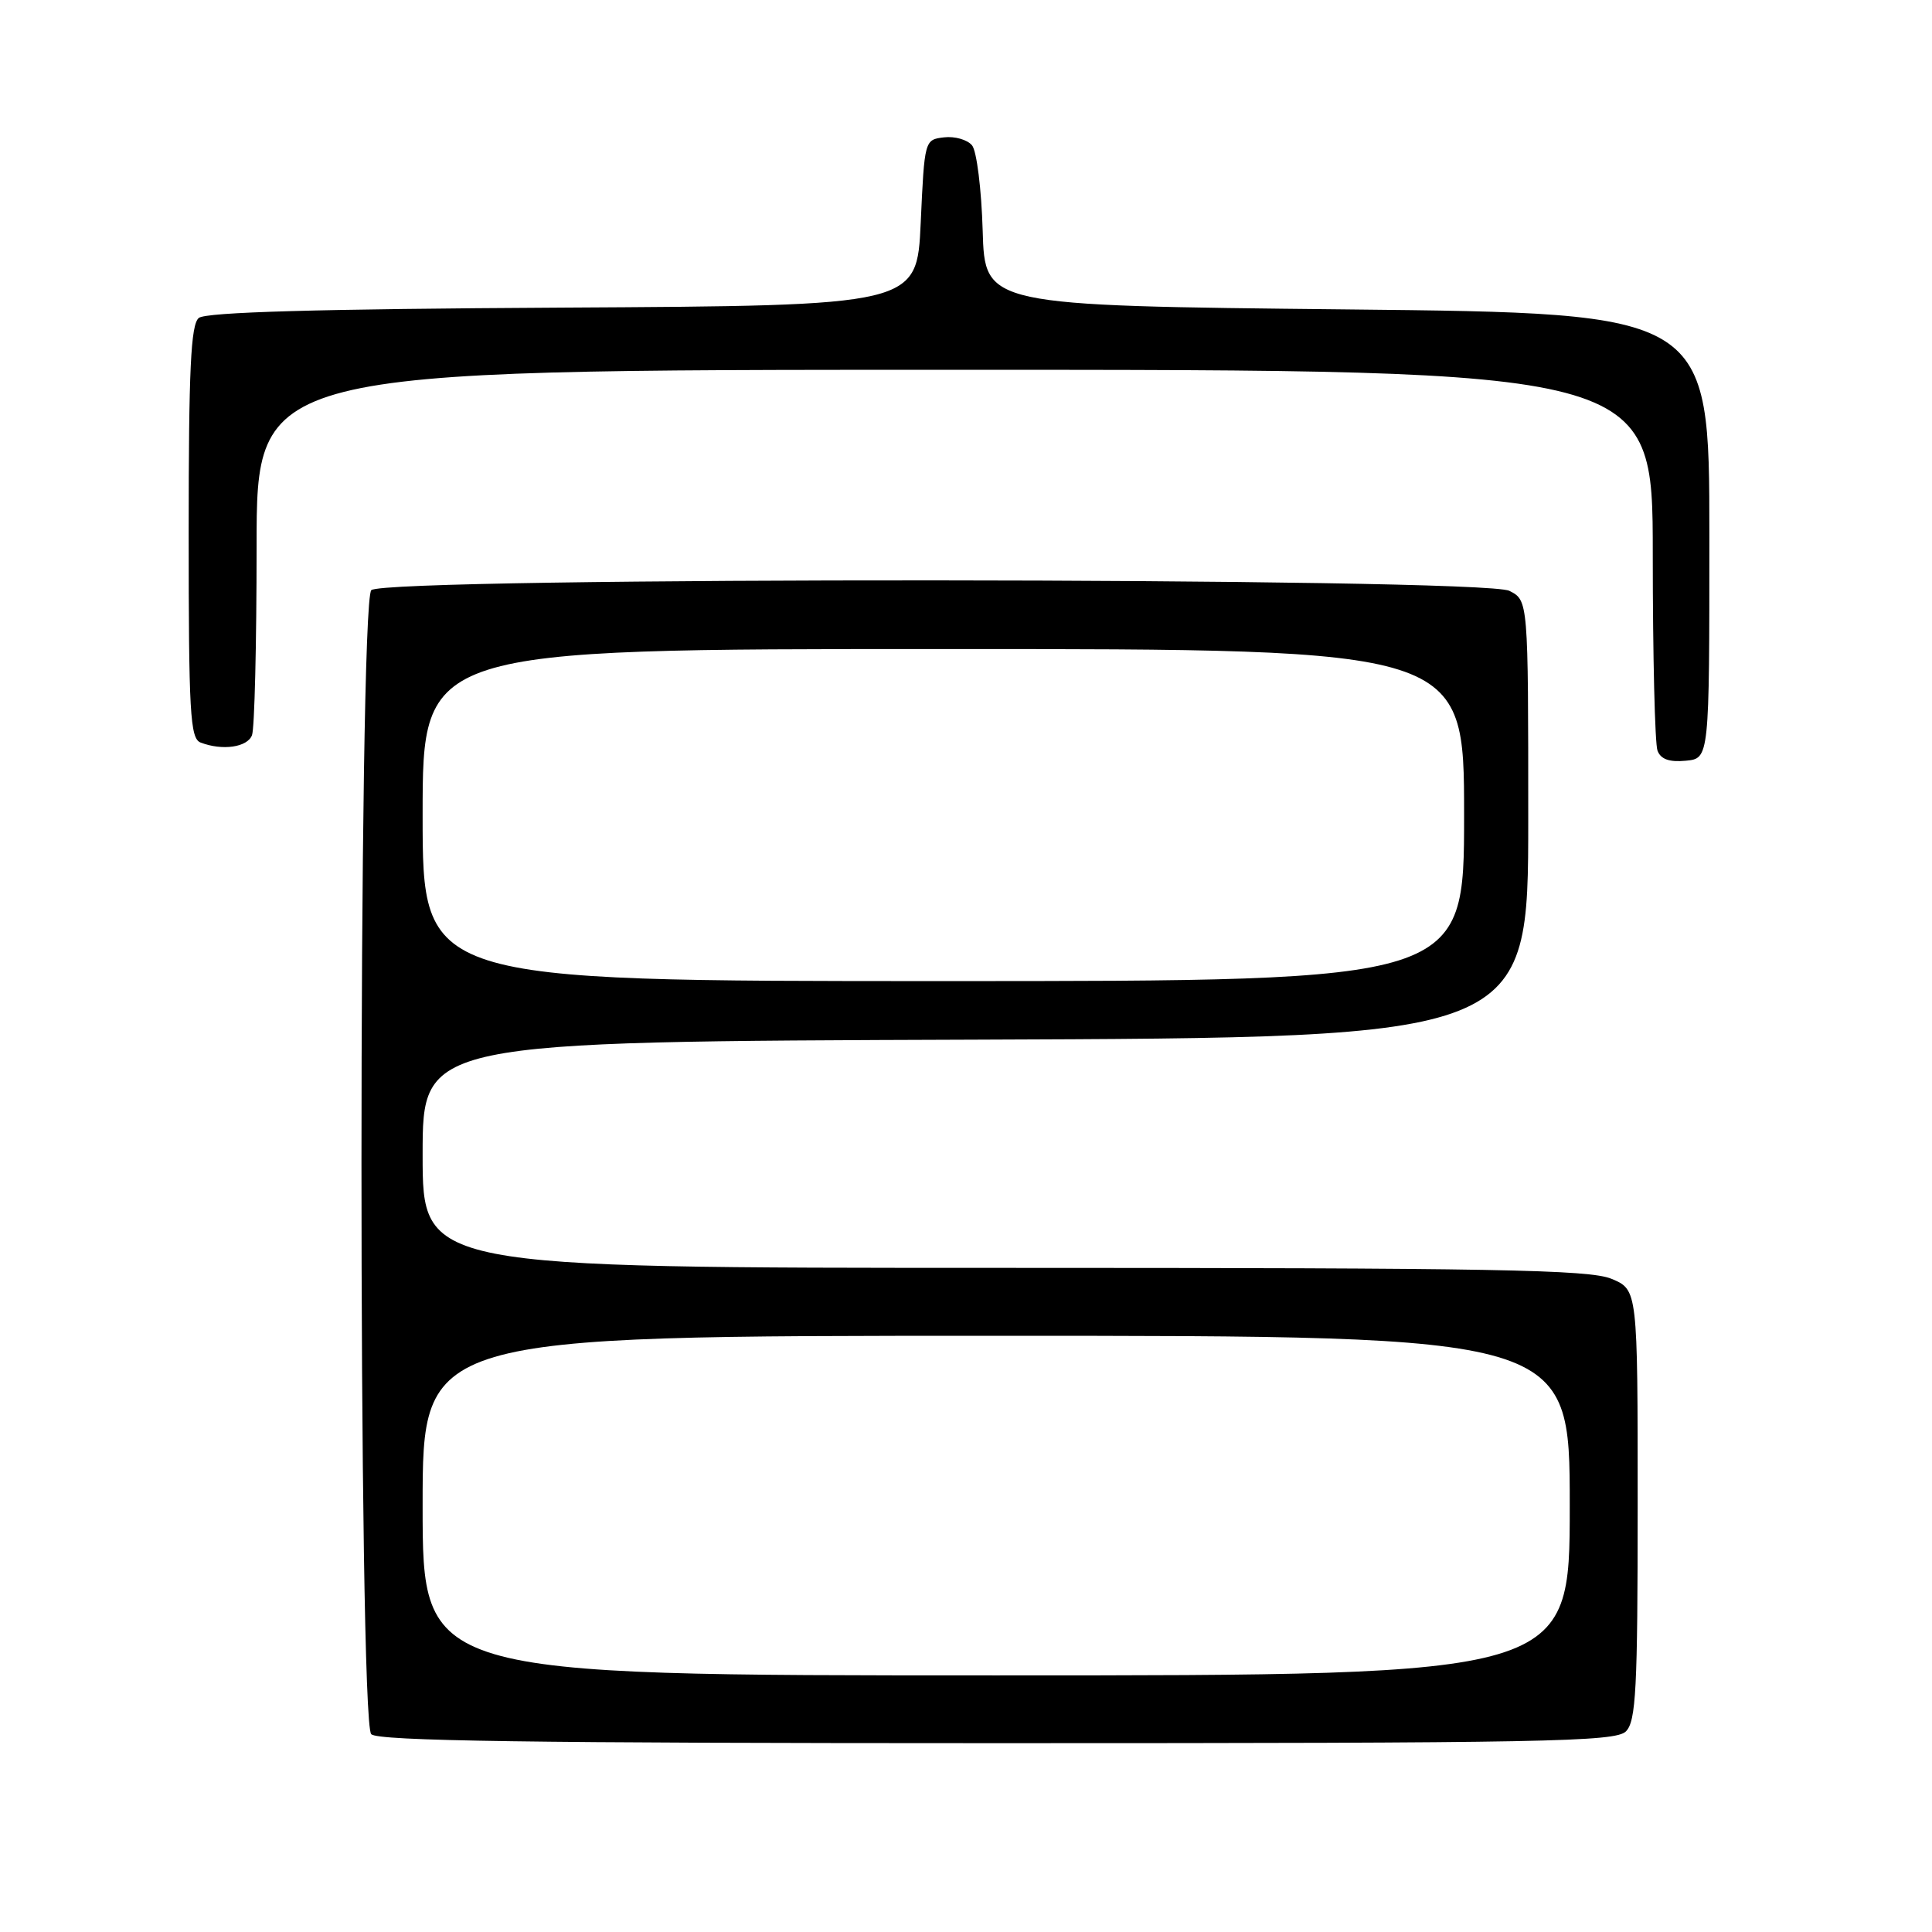 <?xml version="1.0" encoding="UTF-8" standalone="no"?>
<!DOCTYPE svg PUBLIC "-//W3C//DTD SVG 1.1//EN" "http://www.w3.org/Graphics/SVG/1.1/DTD/svg11.dtd" >
<svg xmlns="http://www.w3.org/2000/svg" xmlns:xlink="http://www.w3.org/1999/xlink" version="1.1" viewBox="0 0 256 256">
 <g >
 <path fill="currentColor"
d=" M 215.44 229.42 C 216.78 228.08 217.00 223.84 217.00 199.38 C 217.00 170.90 217.00 170.90 213.53 169.45 C 210.61 168.23 198.04 168.00 133.03 168.00 C 56.00 168.00 56.00 168.00 56.00 153.01 C 56.00 138.01 56.00 138.01 129.25 137.76 C 202.50 137.50 202.50 137.50 202.50 108.53 C 202.50 79.56 202.50 79.56 200.00 78.29 C 196.46 76.50 50.99 76.41 49.20 78.20 C 47.47 79.93 47.46 228.06 49.19 229.79 C 50.09 230.69 70.33 230.98 132.13 230.98 C 204.85 230.98 214.05 230.80 215.44 229.42 Z  M 226.50 71.00 C 226.50 41.50 226.50 41.50 178.50 41.00 C 130.50 40.50 130.50 40.50 130.21 30.56 C 130.05 25.09 129.42 20.00 128.80 19.26 C 128.18 18.51 126.51 18.03 125.09 18.20 C 122.51 18.50 122.50 18.56 122.00 29.50 C 121.50 40.50 121.50 40.50 74.59 40.76 C 41.98 40.94 27.27 41.36 26.34 42.13 C 25.28 43.01 25.00 48.94 25.00 70.52 C 25.00 94.46 25.19 97.86 26.58 98.39 C 29.46 99.50 32.78 99.02 33.39 97.42 C 33.73 96.55 34.00 85.30 34.00 72.42 C 34.00 49.00 34.00 49.00 126.50 49.00 C 219.00 49.00 219.00 49.00 219.00 73.42 C 219.00 86.85 219.28 98.57 219.63 99.47 C 220.06 100.61 221.21 101.01 223.38 100.80 C 226.50 100.50 226.50 100.50 226.50 71.00 Z  M 56.00 199.50 C 56.00 177.00 56.00 177.00 132.00 177.00 C 208.00 177.00 208.00 177.00 208.00 199.50 C 208.00 222.00 208.00 222.00 132.00 222.00 C 56.00 222.00 56.00 222.00 56.00 199.50 Z  M 56.00 108.00 C 56.00 86.00 56.00 86.00 125.00 86.00 C 194.00 86.00 194.00 86.00 194.00 108.00 C 194.00 130.00 194.00 130.00 125.00 130.00 C 56.00 130.00 56.00 130.00 56.00 108.00 Z "/>
</g>
</svg>